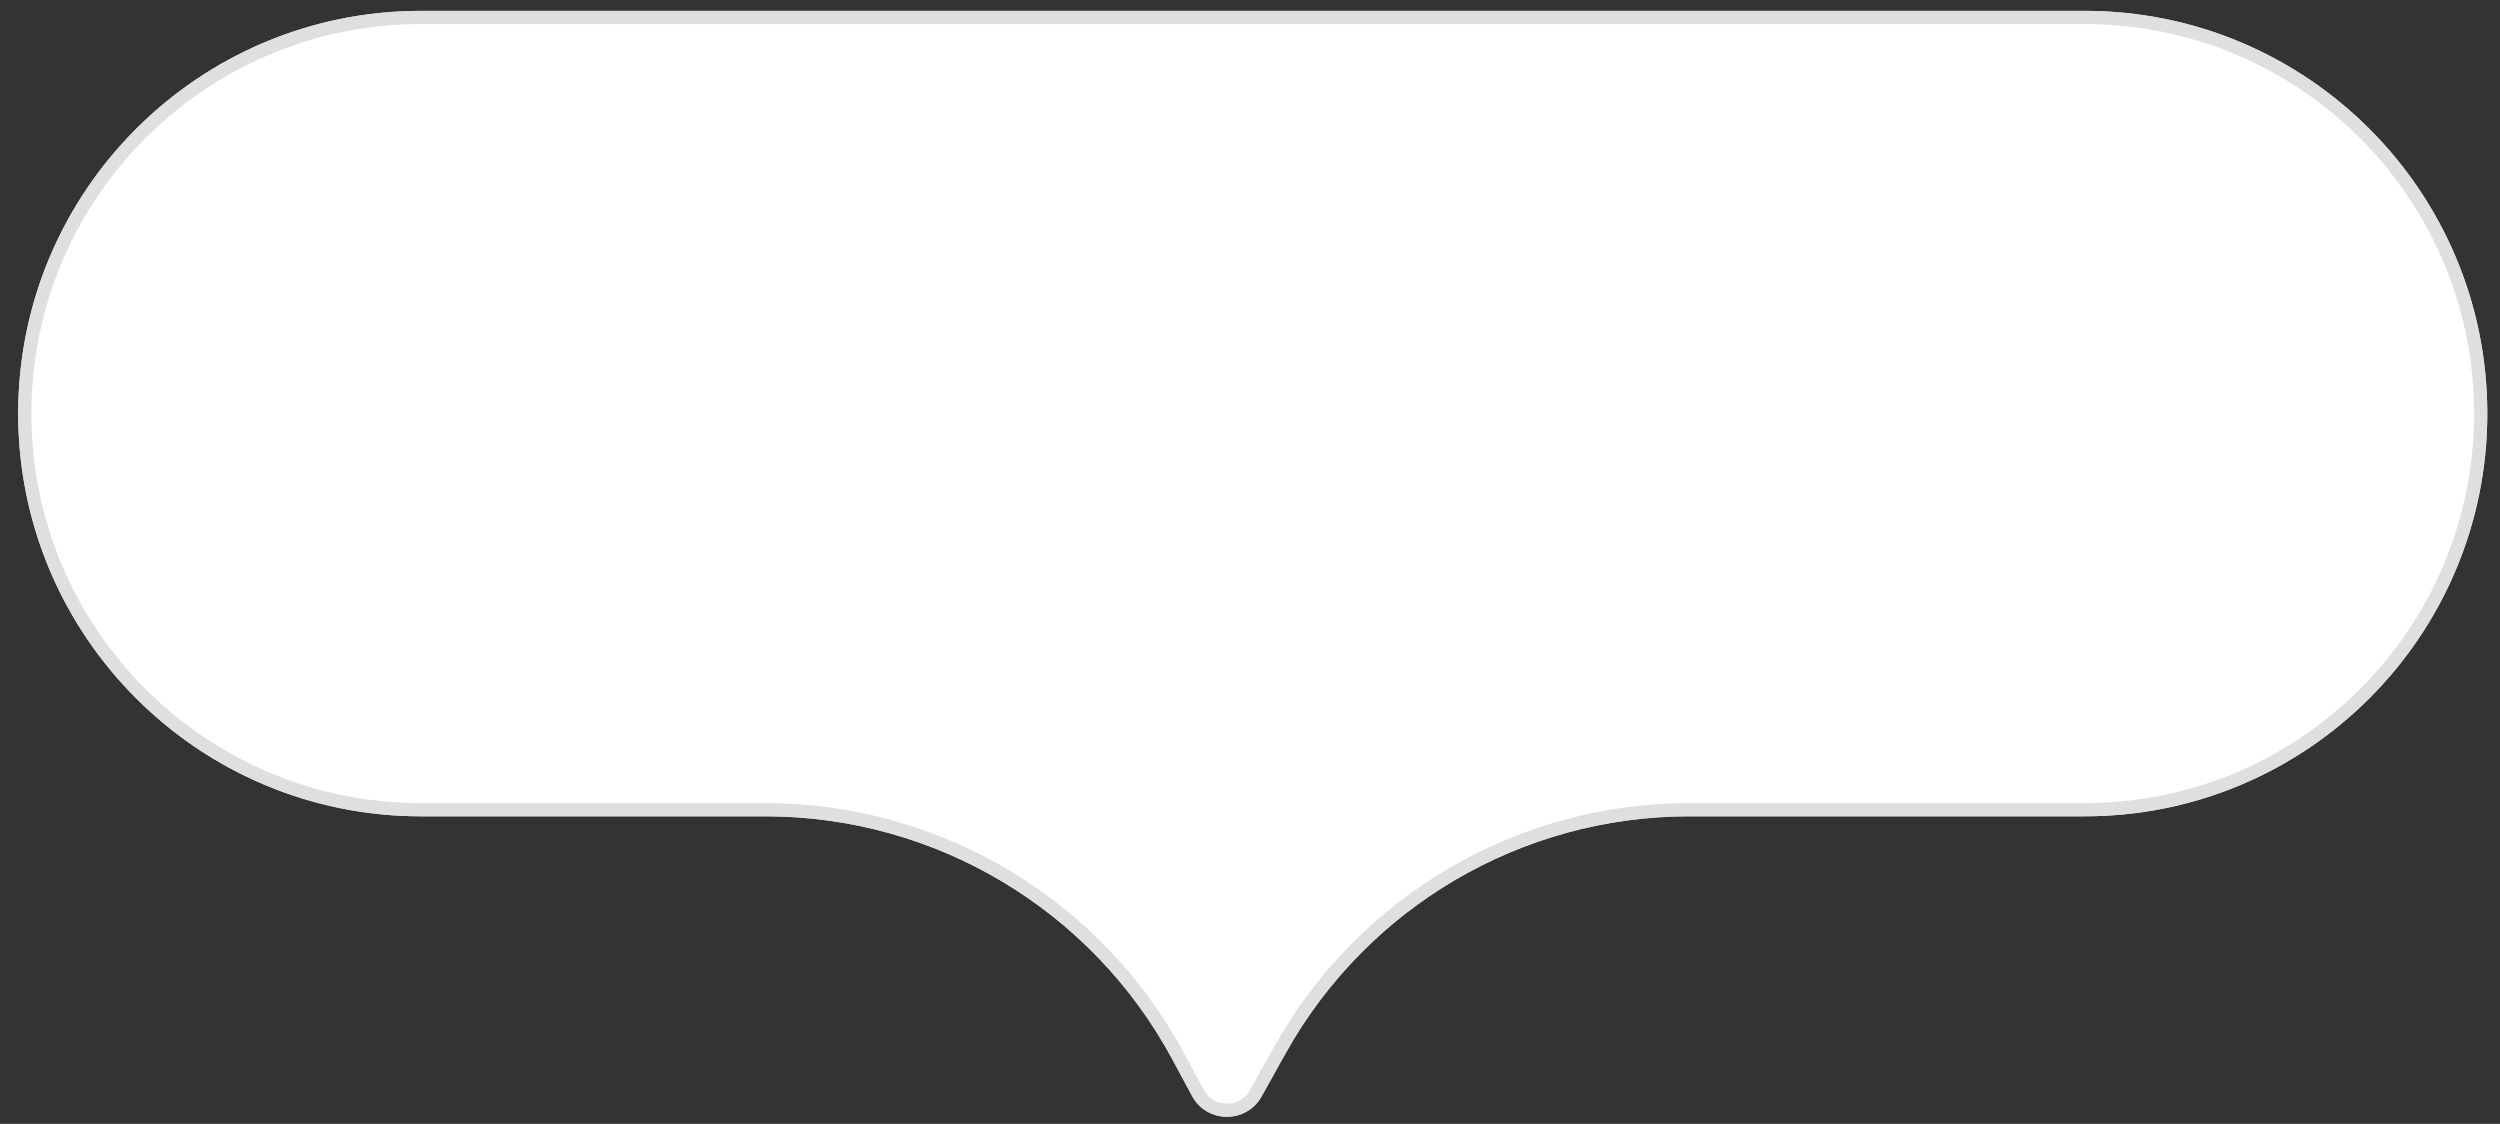 <svg width="109" height="49" viewBox="0 0 109 49" fill="none" xmlns="http://www.w3.org/2000/svg">
<rect x="0" y="0" width="109" height="49" fill="#333333" stroke="none"/>
<path d="M0.792 18.032C0.792 8.335 8.653 0.474 18.351 0.474H90.888C100.586 0.474 108.447 8.335 108.447 18.032C108.447 27.73 100.586 35.591 90.888 35.591H73.65C66.344 35.591 59.61 39.546 56.052 45.926L55.003 47.807C54.339 48.998 52.621 48.985 51.974 47.785L51.114 46.188C47.6 39.661 40.786 35.591 33.373 35.591H18.351C8.653 35.591 0.792 27.73 0.792 18.032Z" fill="white"/>
<path d="M1.08 18.032C1.08 8.494 8.812 0.761 18.351 0.761H90.888C100.427 0.761 108.159 8.494 108.159 18.032C108.159 27.571 100.427 35.303 90.888 35.303H73.65C66.239 35.303 59.41 39.314 55.8 45.786L54.752 47.667C54.198 48.659 52.766 48.649 52.227 47.648L51.368 46.051C47.803 39.431 40.892 35.303 33.373 35.303H18.351C8.812 35.303 1.08 27.571 1.08 18.032Z" stroke="#D9D9D9" stroke-opacity="0.851" stroke-width="0.576"/>
</svg>
